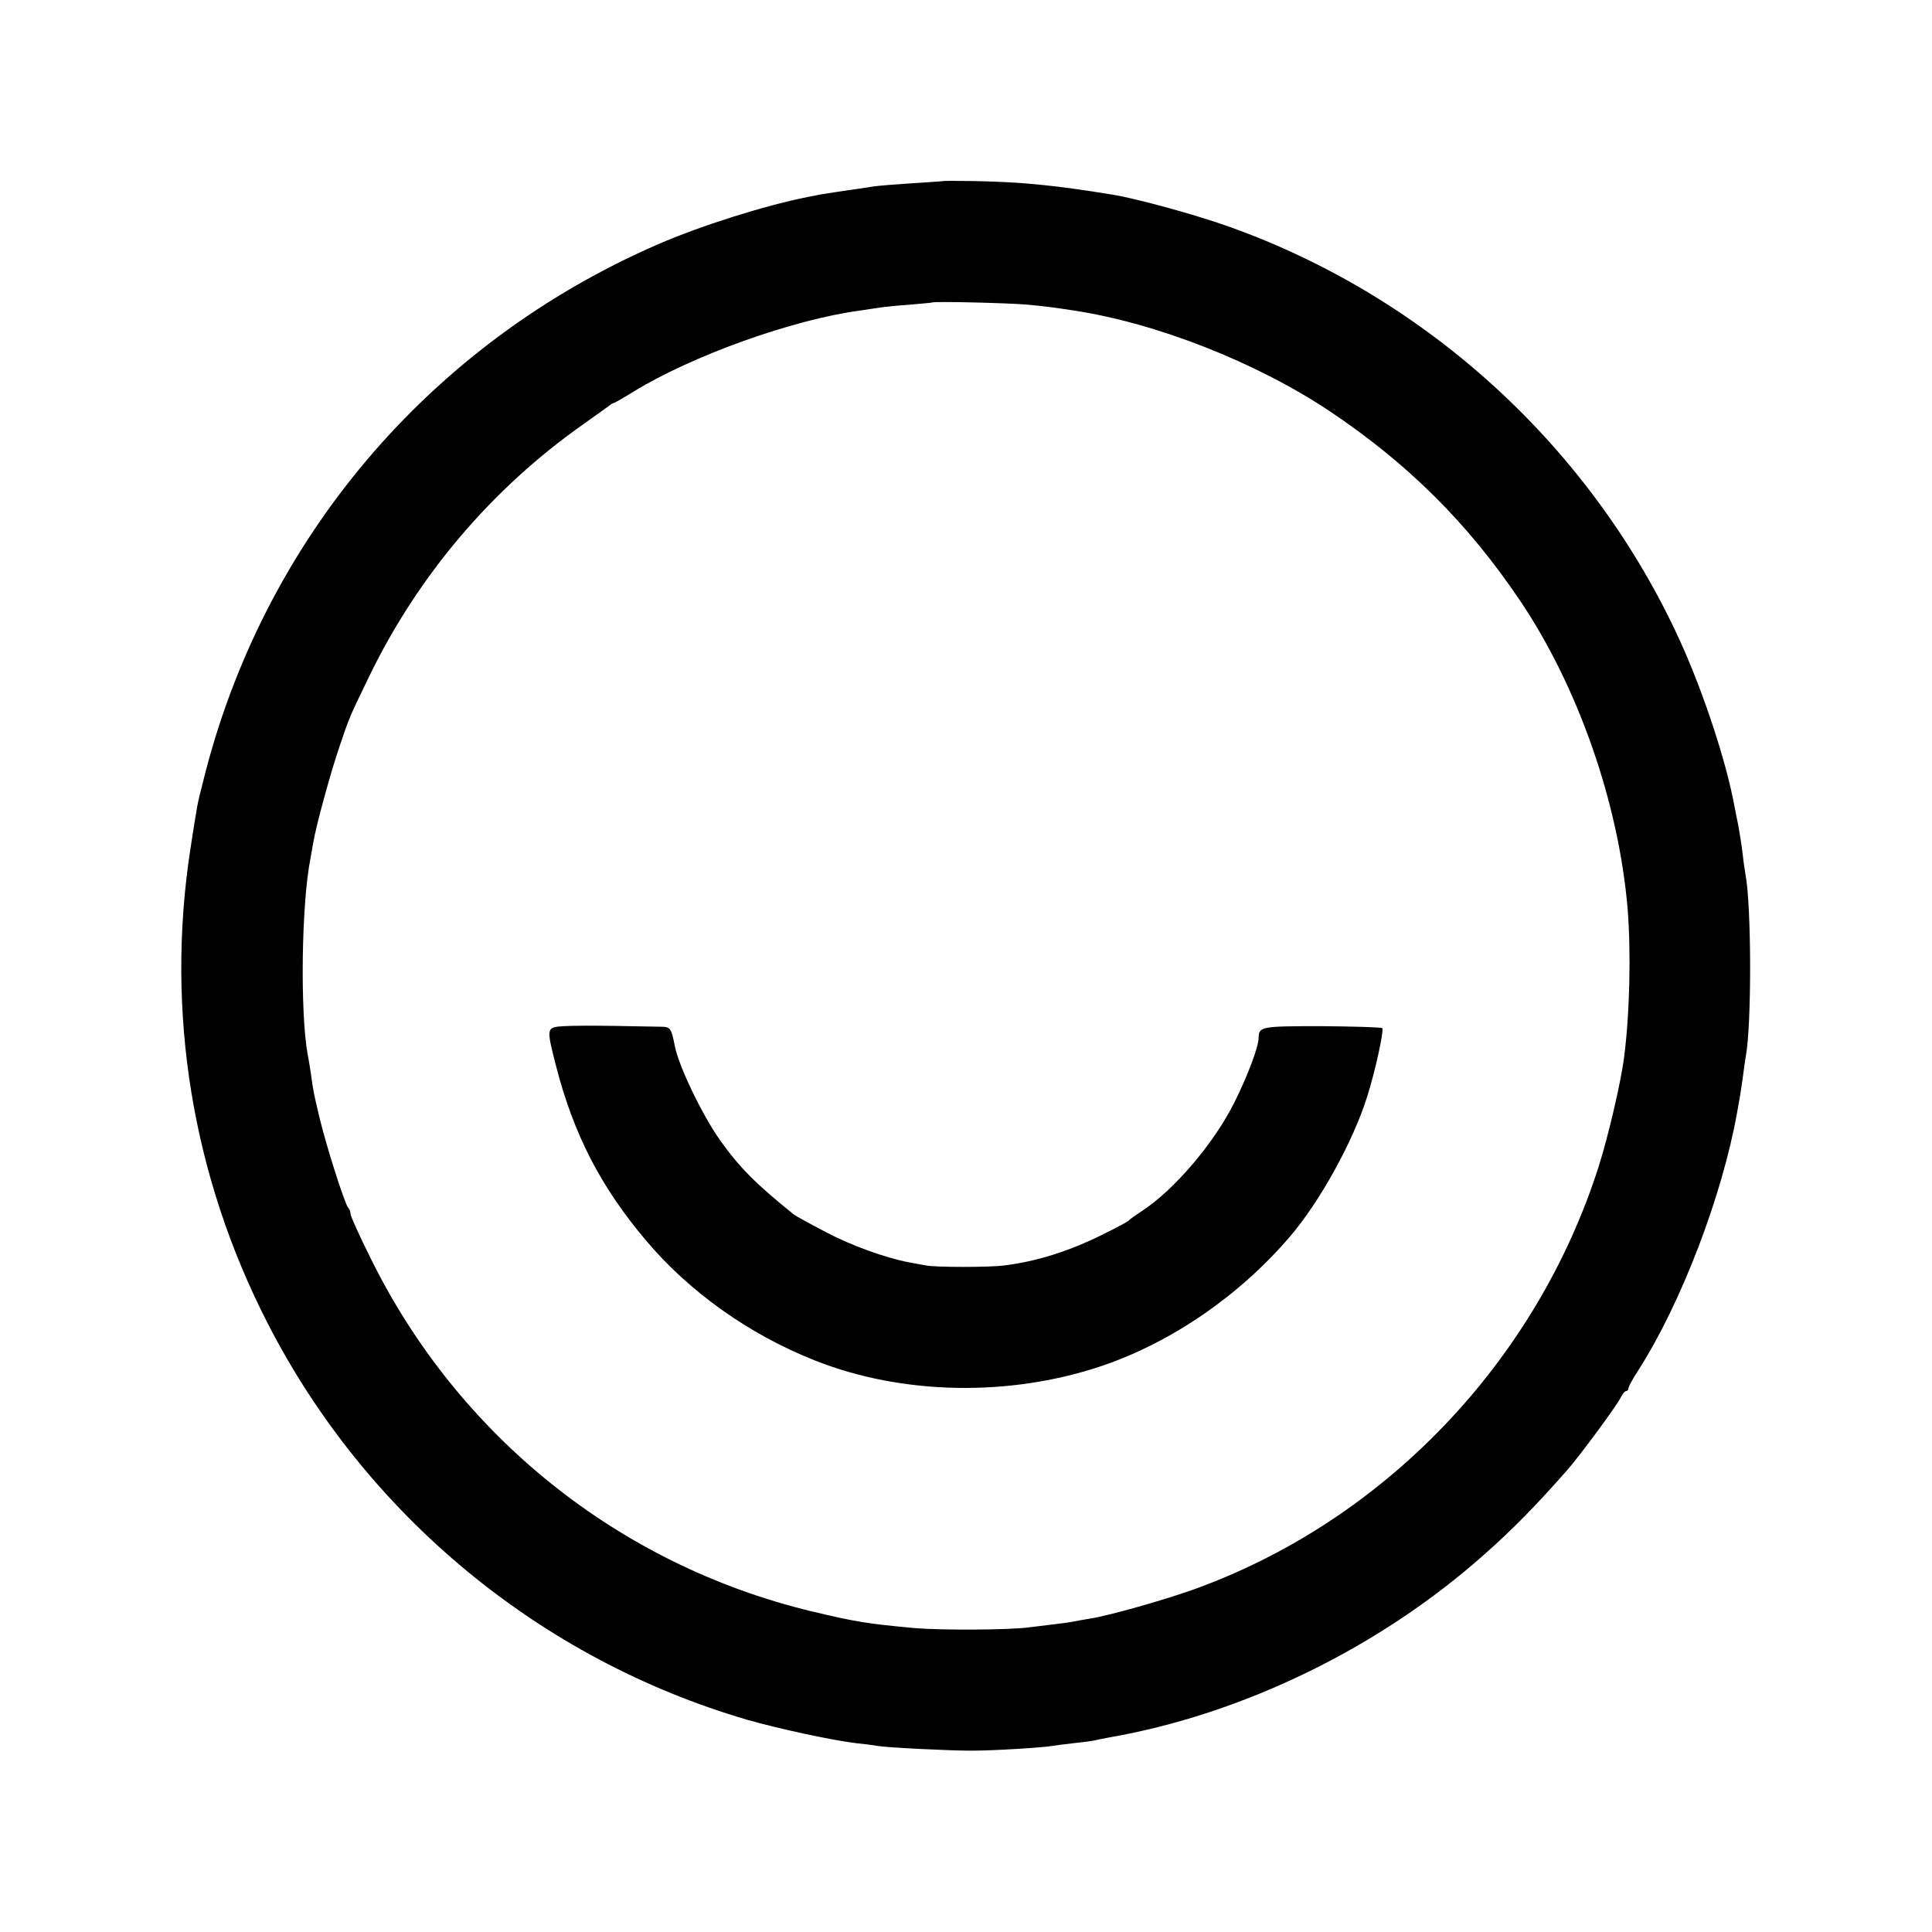 <?xml version="1.0" standalone="no"?>
<!DOCTYPE svg PUBLIC "-//W3C//DTD SVG 20010904//EN"
 "http://www.w3.org/TR/2001/REC-SVG-20010904/DTD/svg10.dtd">
<svg version="1.0" xmlns="http://www.w3.org/2000/svg"
 width="700pt" height="700pt" viewBox="0 0 700 700"
 preserveAspectRatio="xMidYMid meet">
<g transform="translate(0,700) scale(0.1,-0.1)"
fill="#000000" stroke="none">
<path d="M3417 6344 c-1 -1 -52 -4 -113 -8 -61 -4 -121 -9 -135 -11 -13 -2
-40 -6 -59 -9 -45 -6 -134 -20 -140 -21 -3 -1 -23 -5 -45 -9 -155 -31 -387
-104 -543 -172 -829 -361 -1432 -1074 -1647 -1949 -21 -82 -19 -73 -45 -240
-91 -591 6 -1186 280 -1720 357 -696 988 -1217 1737 -1436 115 -33 311 -75
396 -85 29 -3 63 -7 77 -10 38 -6 256 -17 340 -17 80 0 262 11 298 18 11 2 47
6 79 10 32 3 65 8 73 10 8 2 28 6 44 9 487 84 983 325 1364 664 103 91 186
176 299 304 46 52 184 239 196 266 6 12 14 22 19 22 4 0 8 4 8 10 0 5 16 35
37 67 154 241 303 630 357 933 3 19 8 44 10 56 2 12 7 45 11 74 4 29 8 61 10
71 22 112 21 550 -1 662 -2 12 -7 44 -10 72 -3 27 -10 72 -15 100 -6 27 -12
61 -15 75 -30 163 -112 411 -197 598 -319 698 -913 1243 -1632 1500 -123 44
-331 101 -420 116 -212 35 -337 47 -508 50 -60 1 -109 1 -110 0z m308 -448
c70 -7 79 -8 165 -21 299 -45 660 -187 925 -363 286 -191 504 -408 693 -689
210 -312 356 -731 389 -1113 13 -159 8 -384 -13 -544 -12 -90 -56 -279 -90
-387 -225 -712 -780 -1292 -1475 -1540 -108 -38 -301 -93 -372 -104 -18 -3
-43 -7 -57 -10 -14 -3 -45 -7 -70 -10 -25 -3 -65 -8 -90 -11 -71 -10 -317 -11
-415 -3 -172 16 -212 22 -375 61 -697 168 -1282 636 -1599 1283 -39 78 -71
149 -71 157 0 8 -4 18 -9 23 -12 14 -78 220 -103 324 -23 97 -23 98 -32 164
-4 27 -9 56 -11 65 -28 152 -23 549 10 712 2 14 7 39 10 57 10 61 64 258 95
348 38 112 35 104 108 255 177 365 444 680 777 914 44 31 85 61 92 66 7 6 15
10 17 10 3 0 36 19 73 42 211 129 574 260 820 293 26 4 59 9 73 11 14 2 61 7
105 10 44 4 81 7 82 8 6 5 287 -2 348 -8z"/>
<path d="M2043 3282 c-64 -4 -64 -4 -29 -142 64 -249 162 -440 327 -635 156
-185 373 -340 611 -434 317 -126 708 -133 1043 -19 252 86 497 255 679 468
109 127 229 346 279 505 31 98 62 243 55 250 -3 3 -101 6 -218 7 -223 0 -229
-1 -230 -44 0 -31 -41 -139 -86 -229 -74 -150 -220 -321 -337 -397 -23 -15
-44 -30 -47 -34 -3 -4 -46 -27 -95 -51 -123 -61 -238 -97 -356 -112 -57 -7
-245 -7 -284 0 -16 3 -43 8 -60 11 -85 16 -211 61 -303 110 -56 29 -108 58
-115 63 -138 111 -197 170 -269 271 -64 91 -149 267 -163 340 -13 66 -16 70
-53 70 -20 0 -95 2 -167 3 -71 1 -154 1 -182 -1z"/>
</g>
</svg>
